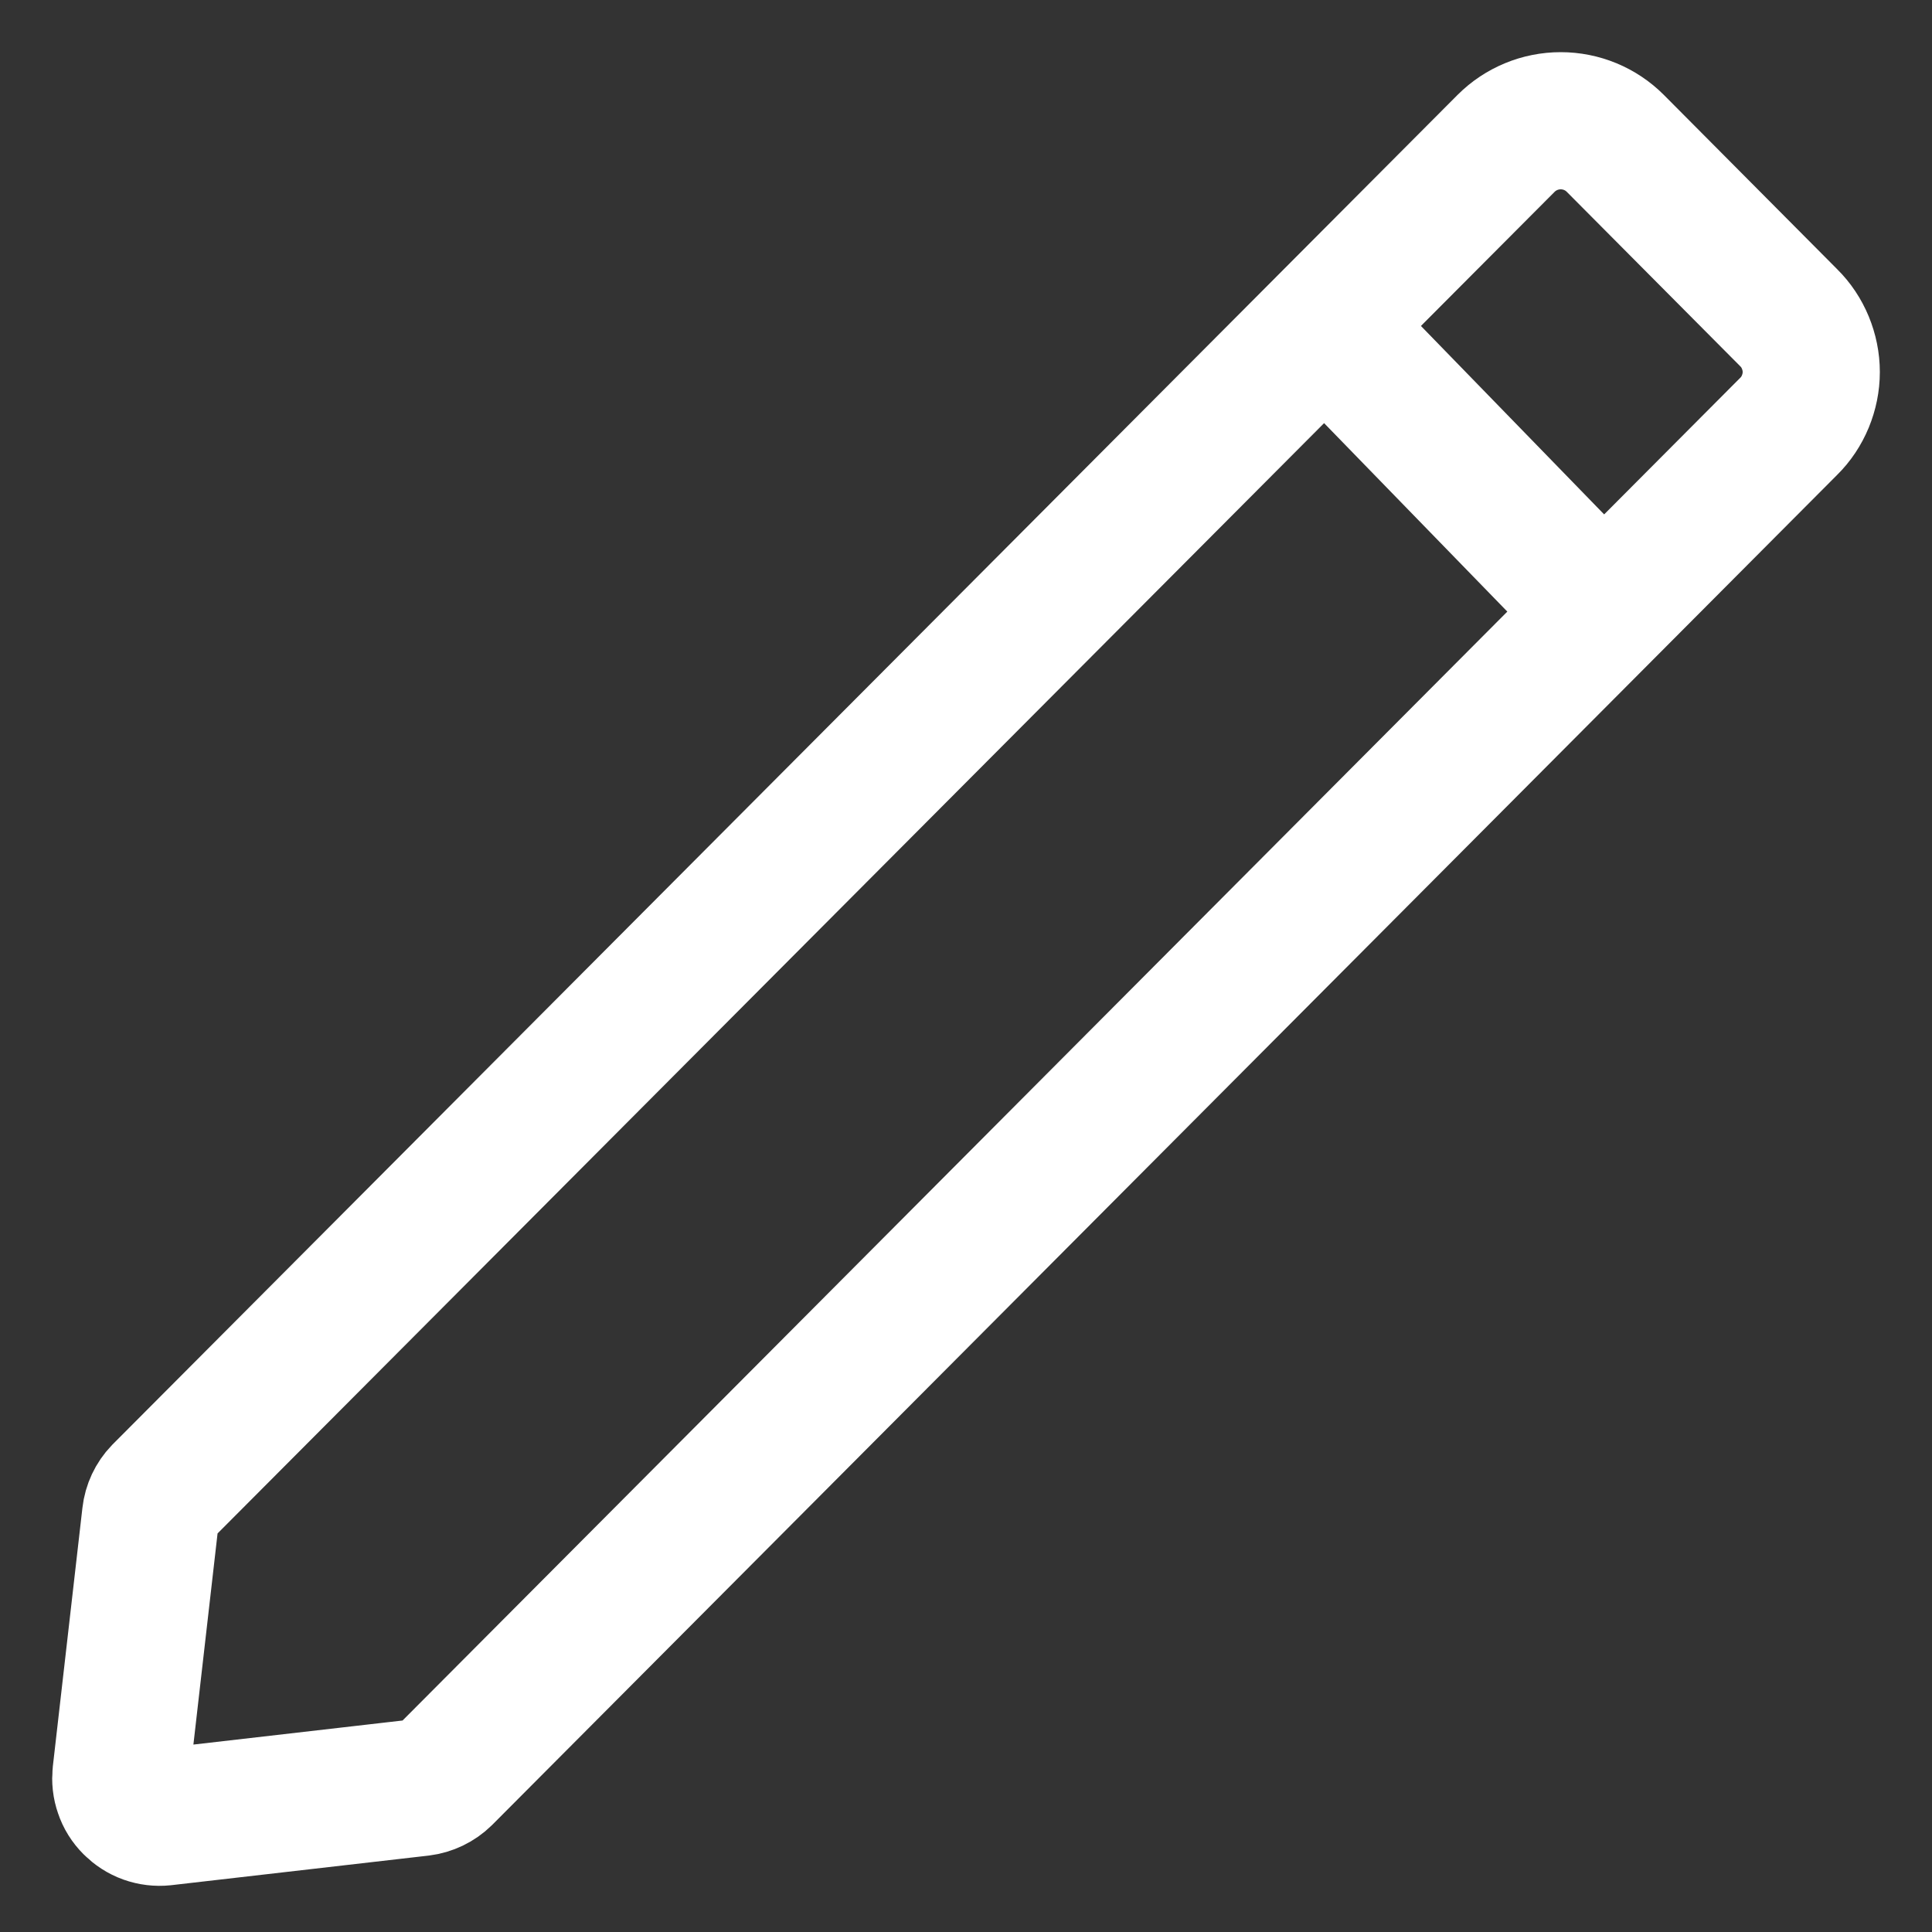 <svg width="16" height="16" viewBox="0 0 16 16" fill="none" xmlns="http://www.w3.org/2000/svg">
<rect x="0" y="0" width="16" height="16" fill="#333333" stroke="none"/>
<path d="M1.247 12.551L1.002 14.692C0.997 14.74 1.002 14.788 1.018 14.833C1.033 14.879 1.059 14.92 1.093 14.954C1.127 14.988 1.168 15.015 1.213 15.031C1.258 15.047 1.307 15.053 1.354 15.048L3.484 14.803C3.556 14.794 3.623 14.762 3.675 14.711L14.813 3.531C14.873 3.472 14.919 3.402 14.951 3.325C14.983 3.247 15 3.165 15 3.081C15 2.997 14.983 2.915 14.951 2.837C14.919 2.76 14.873 2.69 14.813 2.631L13.377 1.187C13.257 1.067 13.095 1 12.925 1C12.756 1 12.593 1.067 12.473 1.187L1.335 12.363C1.286 12.414 1.255 12.48 1.247 12.551Z" stroke="white" stroke-width="1.136"/>
<path d="M10.972 2.696L13.281 5.071" stroke="white" stroke-width="1.136"/>
</svg>
